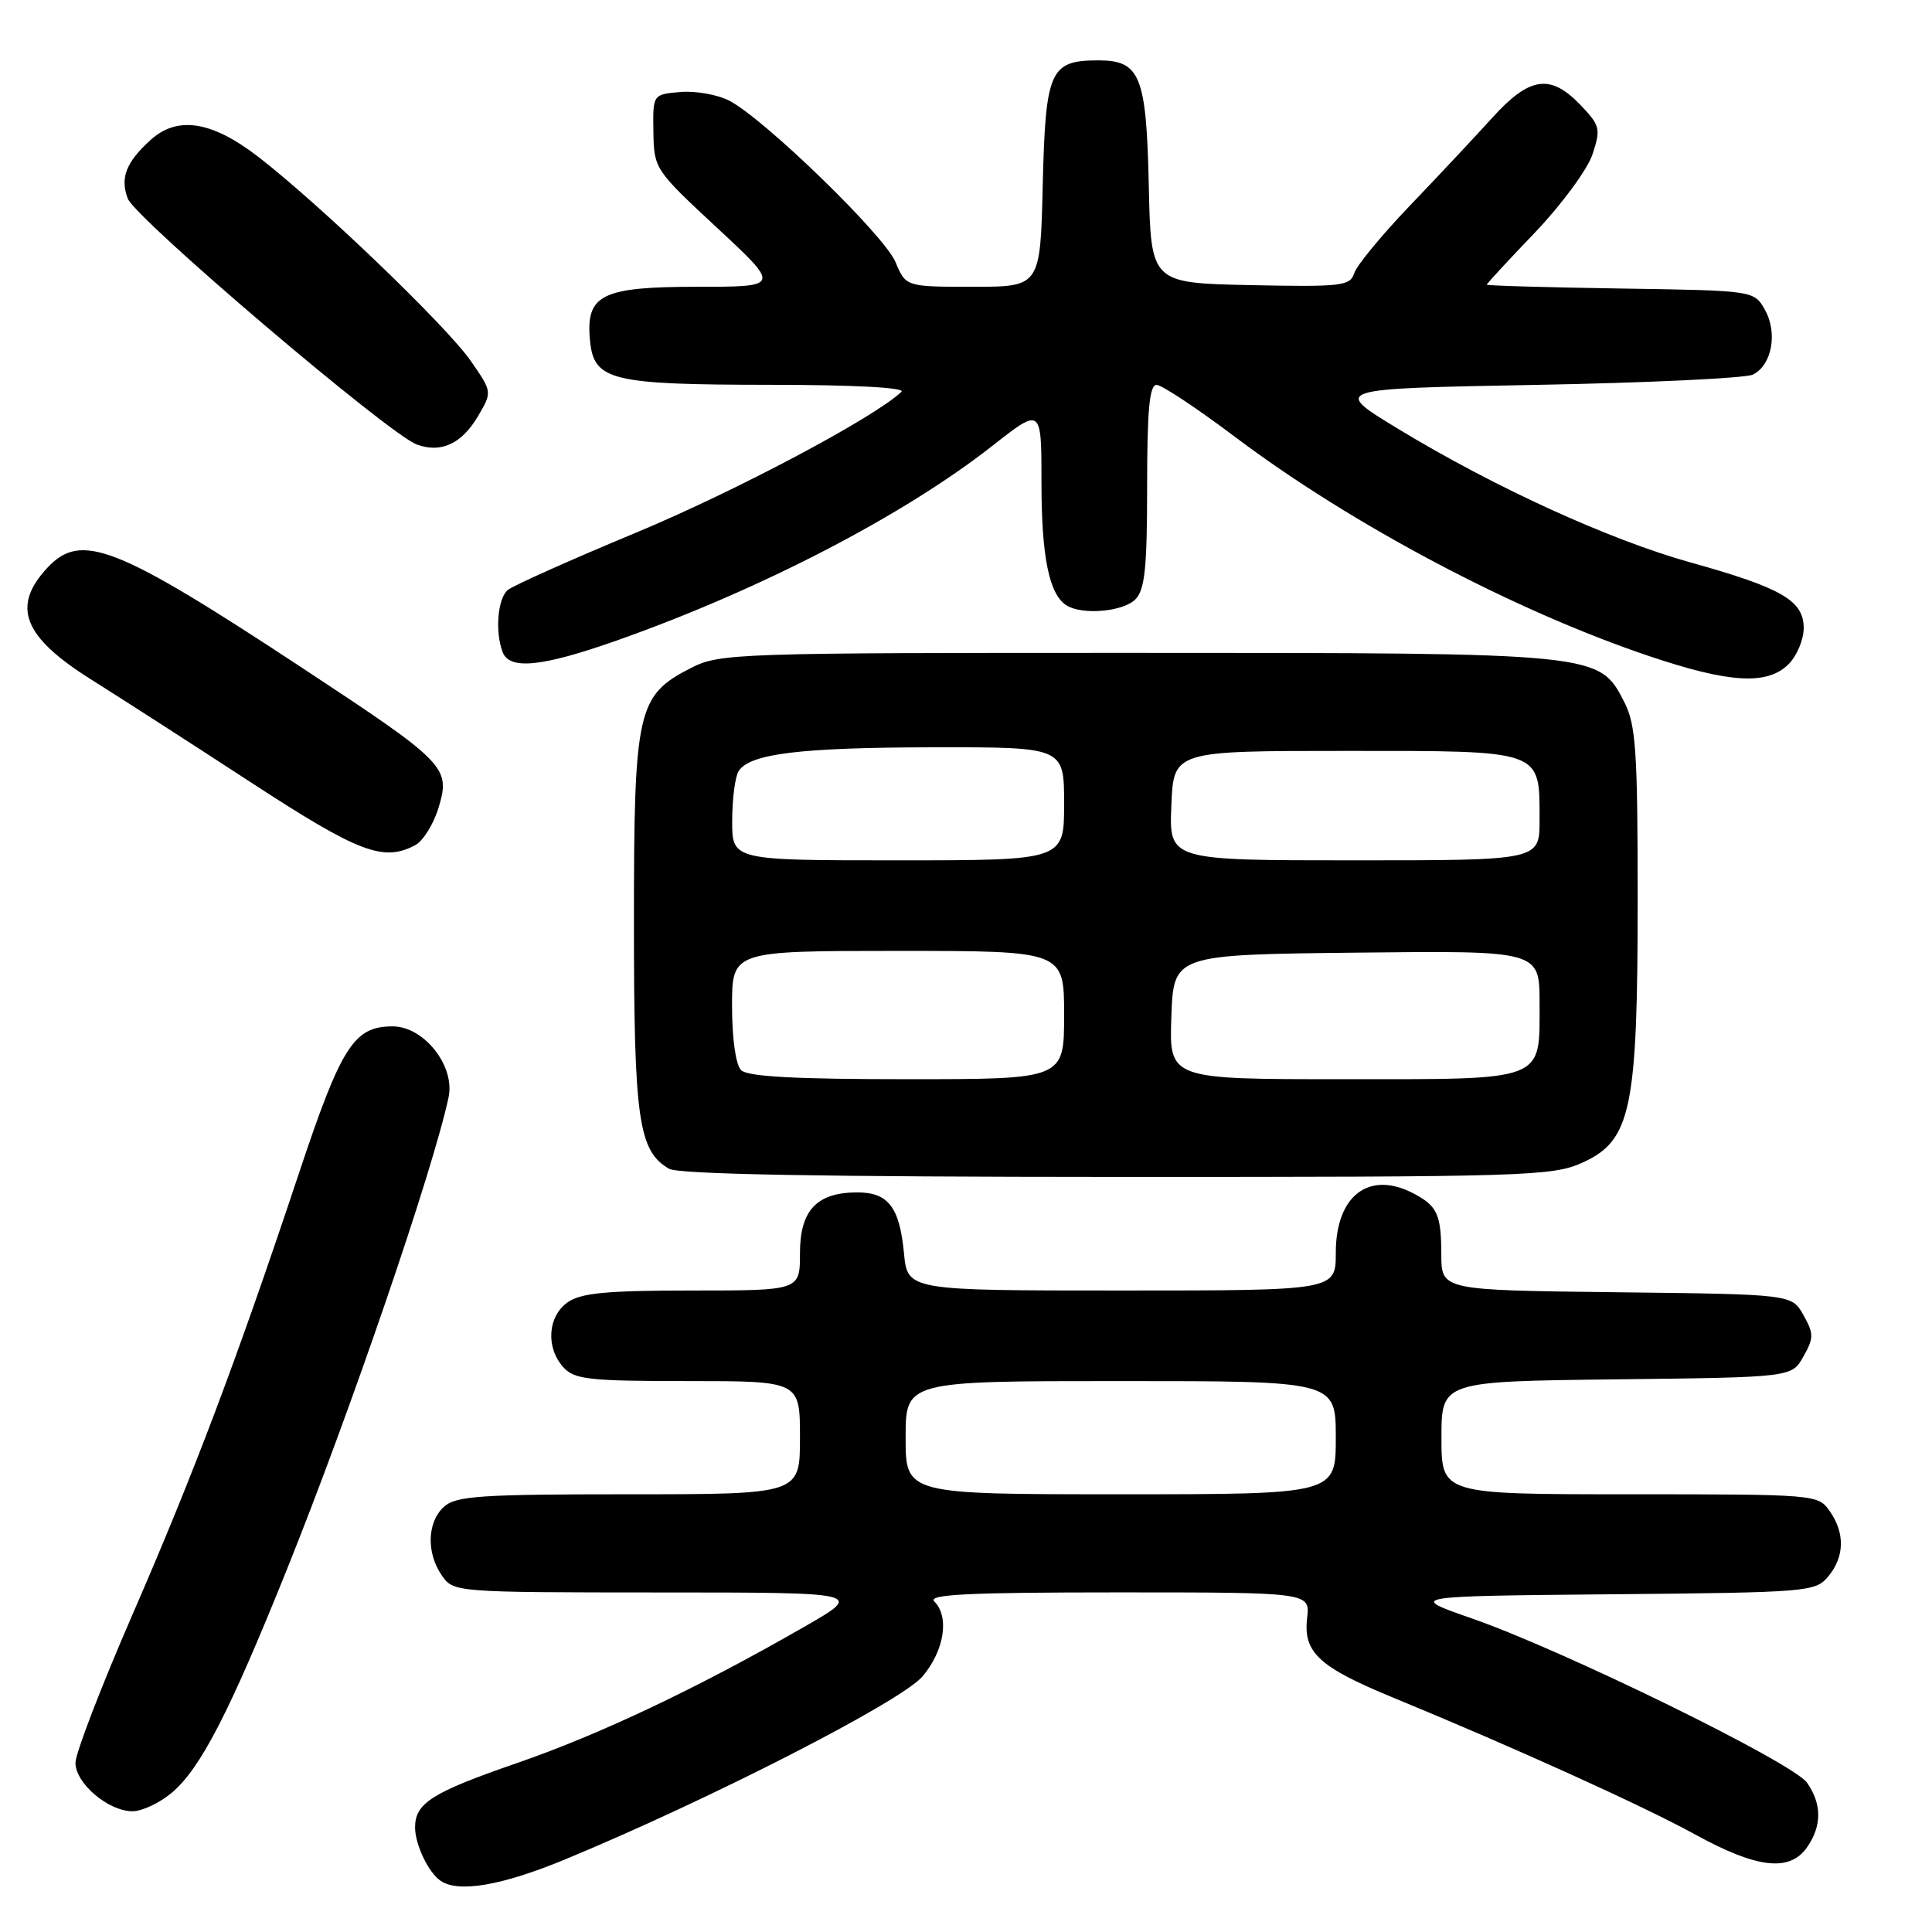 <?xml version="1.0" encoding="UTF-8" standalone="no"?>
<!DOCTYPE svg PUBLIC "-//W3C//DTD SVG 1.1//EN" "http://www.w3.org/Graphics/SVG/1.1/DTD/svg11.dtd" >
<svg xmlns="http://www.w3.org/2000/svg" xmlns:xlink="http://www.w3.org/1999/xlink" version="1.1" viewBox="0 0 256 256">
 <g >
 <path fill="currentColor"
d=" M 74.81 246.41 C 94.00 238.47 119.46 225.44 122.25 222.12 C 125.14 218.68 125.83 214.23 123.80 212.20 C 122.87 211.27 128.27 211.00 148.10 211.00 C 173.60 211.00 173.60 211.00 173.20 214.40 C 172.67 218.96 174.76 220.89 184.59 224.94 C 200.81 231.62 217.72 239.29 224.62 243.08 C 232.81 247.58 237.13 248.08 239.44 244.78 C 241.42 241.95 241.42 239.05 239.44 236.22 C 237.59 233.57 207.21 218.69 195.03 214.45 C 186.55 211.50 186.55 211.50 213.53 211.25 C 239.61 211.01 240.56 210.93 242.25 208.89 C 244.42 206.28 244.49 203.14 242.44 200.22 C 240.91 198.03 240.59 198.00 215.94 198.00 C 191.00 198.00 191.00 198.00 191.00 190.52 C 191.00 183.04 191.00 183.04 214.21 182.77 C 237.42 182.50 237.42 182.50 238.96 179.75 C 240.35 177.28 240.35 176.72 238.96 174.25 C 237.42 171.50 237.42 171.50 214.21 171.23 C 191.00 170.96 191.00 170.96 190.98 166.23 C 190.97 160.93 190.46 159.80 187.32 158.15 C 181.42 155.04 177.00 158.41 177.00 166.00 C 177.00 171.00 177.00 171.00 148.63 171.00 C 120.25 171.00 120.25 171.00 119.78 166.03 C 119.19 159.94 117.70 158.00 113.60 158.00 C 108.23 158.00 106.00 160.36 106.00 166.06 C 106.00 171.00 106.00 171.00 91.72 171.00 C 80.42 171.00 76.98 171.32 75.22 172.56 C 72.57 174.42 72.29 178.56 74.65 181.17 C 76.12 182.79 78.04 183.00 91.15 183.00 C 106.00 183.00 106.00 183.00 106.00 190.50 C 106.00 198.00 106.00 198.00 83.33 198.00 C 63.64 198.00 60.42 198.22 58.83 199.65 C 56.59 201.68 56.47 205.79 58.56 208.78 C 60.10 210.98 60.34 211.00 87.31 211.01 C 114.50 211.01 114.50 211.01 106.50 215.60 C 92.38 223.71 79.46 229.83 68.52 233.61 C 57.23 237.51 55.00 238.92 55.00 242.14 C 55.00 244.43 56.79 248.16 58.40 249.23 C 60.78 250.83 66.50 249.84 74.81 246.41 Z  M 22.76 237.55 C 26.55 234.36 30.38 226.95 37.96 208.10 C 46.42 187.09 57.38 155.07 59.44 145.39 C 60.32 141.24 56.18 136.00 52.02 136.00 C 46.89 136.00 45.22 138.62 39.60 155.50 C 31.33 180.30 25.73 195.14 17.54 213.97 C 13.39 223.51 10.00 232.33 10.00 233.58 C 10.00 236.30 14.35 240.00 17.56 240.00 C 18.82 240.00 21.16 238.90 22.76 237.55 Z  M 209.69 154.05 C 216.14 151.13 217.00 147.00 217.00 119.07 C 217.00 99.56 216.76 96.04 215.25 93.07 C 211.89 86.50 212.05 86.51 150.50 86.51 C 97.47 86.50 95.36 86.57 91.58 88.50 C 84.42 92.15 84.00 94.01 84.00 122.27 C 84.00 148.34 84.59 152.51 88.66 154.87 C 89.91 155.60 108.93 155.94 148.00 155.95 C 202.38 155.96 205.73 155.85 209.69 154.05 Z  M 55.03 111.98 C 56.07 111.42 57.47 109.18 58.12 106.99 C 59.72 101.67 59.13 101.07 40.00 88.47 C 15.33 72.23 10.74 70.43 6.26 75.25 C 1.50 80.38 3.07 84.37 12.05 90.02 C 15.97 92.48 25.55 98.65 33.34 103.73 C 47.55 112.99 50.82 114.24 55.03 111.98 Z  M 237.00 88.00 C 238.10 86.90 239.00 84.75 239.00 83.22 C 239.00 79.58 236.10 77.90 223.98 74.52 C 213.20 71.51 197.96 64.54 185.20 56.79 C 176.50 51.50 176.50 51.50 203.50 51.00 C 218.35 50.73 231.29 50.11 232.26 49.64 C 234.78 48.41 235.58 44.13 233.87 41.07 C 232.43 38.50 232.43 38.50 214.71 38.23 C 204.97 38.08 197.00 37.85 197.00 37.72 C 197.00 37.59 199.88 34.47 203.41 30.79 C 206.93 27.10 210.35 22.45 211.01 20.46 C 212.13 17.07 212.03 16.64 209.42 13.91 C 205.42 9.74 202.68 10.14 197.70 15.64 C 195.39 18.19 190.47 23.44 186.76 27.31 C 183.06 31.18 179.76 35.18 179.44 36.20 C 178.90 37.90 177.76 38.03 165.67 37.78 C 152.50 37.50 152.50 37.50 152.22 24.54 C 151.90 10.03 151.08 8.00 145.54 8.00 C 139.13 8.00 138.54 9.31 138.17 24.42 C 137.85 38.00 137.85 38.00 128.94 38.00 C 120.03 38.00 120.03 38.00 118.65 34.71 C 117.19 31.20 101.38 15.85 96.69 13.37 C 95.14 12.55 92.22 12.02 90.19 12.19 C 86.50 12.50 86.50 12.50 86.58 17.46 C 86.65 22.36 86.75 22.51 95.04 30.21 C 103.42 38.00 103.42 38.00 92.37 38.00 C 79.69 38.00 77.59 39.05 78.18 45.13 C 78.69 50.42 80.93 50.97 101.95 50.99 C 113.07 50.99 120.02 51.36 119.45 51.91 C 115.91 55.30 97.53 65.06 84.30 70.57 C 75.64 74.17 67.98 77.60 67.28 78.18 C 65.94 79.30 65.57 83.73 66.61 86.42 C 67.52 88.80 71.82 88.36 81.67 84.89 C 100.74 78.16 119.76 68.30 131.54 59.04 C 138.00 53.97 138.00 53.97 138.00 63.92 C 138.00 73.77 139.01 78.75 141.31 80.21 C 143.38 81.53 148.80 81.06 150.43 79.43 C 151.70 78.16 152.00 75.30 152.00 64.43 C 152.00 54.35 152.31 51.00 153.25 51.00 C 153.94 51.00 158.64 54.12 163.70 57.93 C 179.13 69.54 200.61 80.90 218.50 86.93 C 229.19 90.53 234.18 90.82 237.00 88.00 Z  M 63.36 55.11 C 65.22 51.93 65.22 51.93 62.40 47.85 C 59.20 43.23 42.37 27.07 34.21 20.77 C 28.06 16.03 23.51 15.32 19.96 18.54 C 16.70 21.49 15.89 23.57 16.93 26.31 C 17.93 28.96 51.46 57.49 55.21 58.89 C 58.43 60.09 61.19 58.81 63.36 55.11 Z  M 120.00 190.50 C 120.00 183.00 120.00 183.00 148.50 183.00 C 177.00 183.00 177.00 183.00 177.00 190.50 C 177.00 198.00 177.00 198.00 148.50 198.00 C 120.00 198.00 120.00 198.00 120.00 190.50 Z  M 98.20 141.80 C 97.49 141.09 97.00 137.64 97.00 133.30 C 97.00 126.00 97.00 126.00 119.00 126.00 C 141.00 126.00 141.00 126.00 141.00 134.50 C 141.00 143.00 141.00 143.00 120.20 143.00 C 105.36 143.00 99.06 142.66 98.20 141.80 Z  M 155.21 134.75 C 155.50 126.50 155.50 126.50 179.75 126.23 C 204.00 125.96 204.00 125.96 204.00 132.91 C 204.00 143.40 205.04 143.00 177.89 143.00 C 154.92 143.00 154.92 143.00 155.21 134.75 Z  M 97.02 108.75 C 97.02 105.86 97.41 102.90 97.87 102.18 C 99.34 99.86 106.03 99.05 123.75 99.02 C 141.00 99.00 141.00 99.00 141.00 106.50 C 141.00 114.00 141.00 114.00 119.00 114.00 C 97.00 114.00 97.00 114.00 97.02 108.75 Z  M 155.21 106.75 C 155.50 99.50 155.50 99.50 178.33 99.50 C 204.61 99.50 204.00 99.28 204.00 108.69 C 204.00 114.00 204.00 114.00 179.46 114.00 C 154.91 114.00 154.91 114.00 155.21 106.75 Z "/>
</g>
</svg>